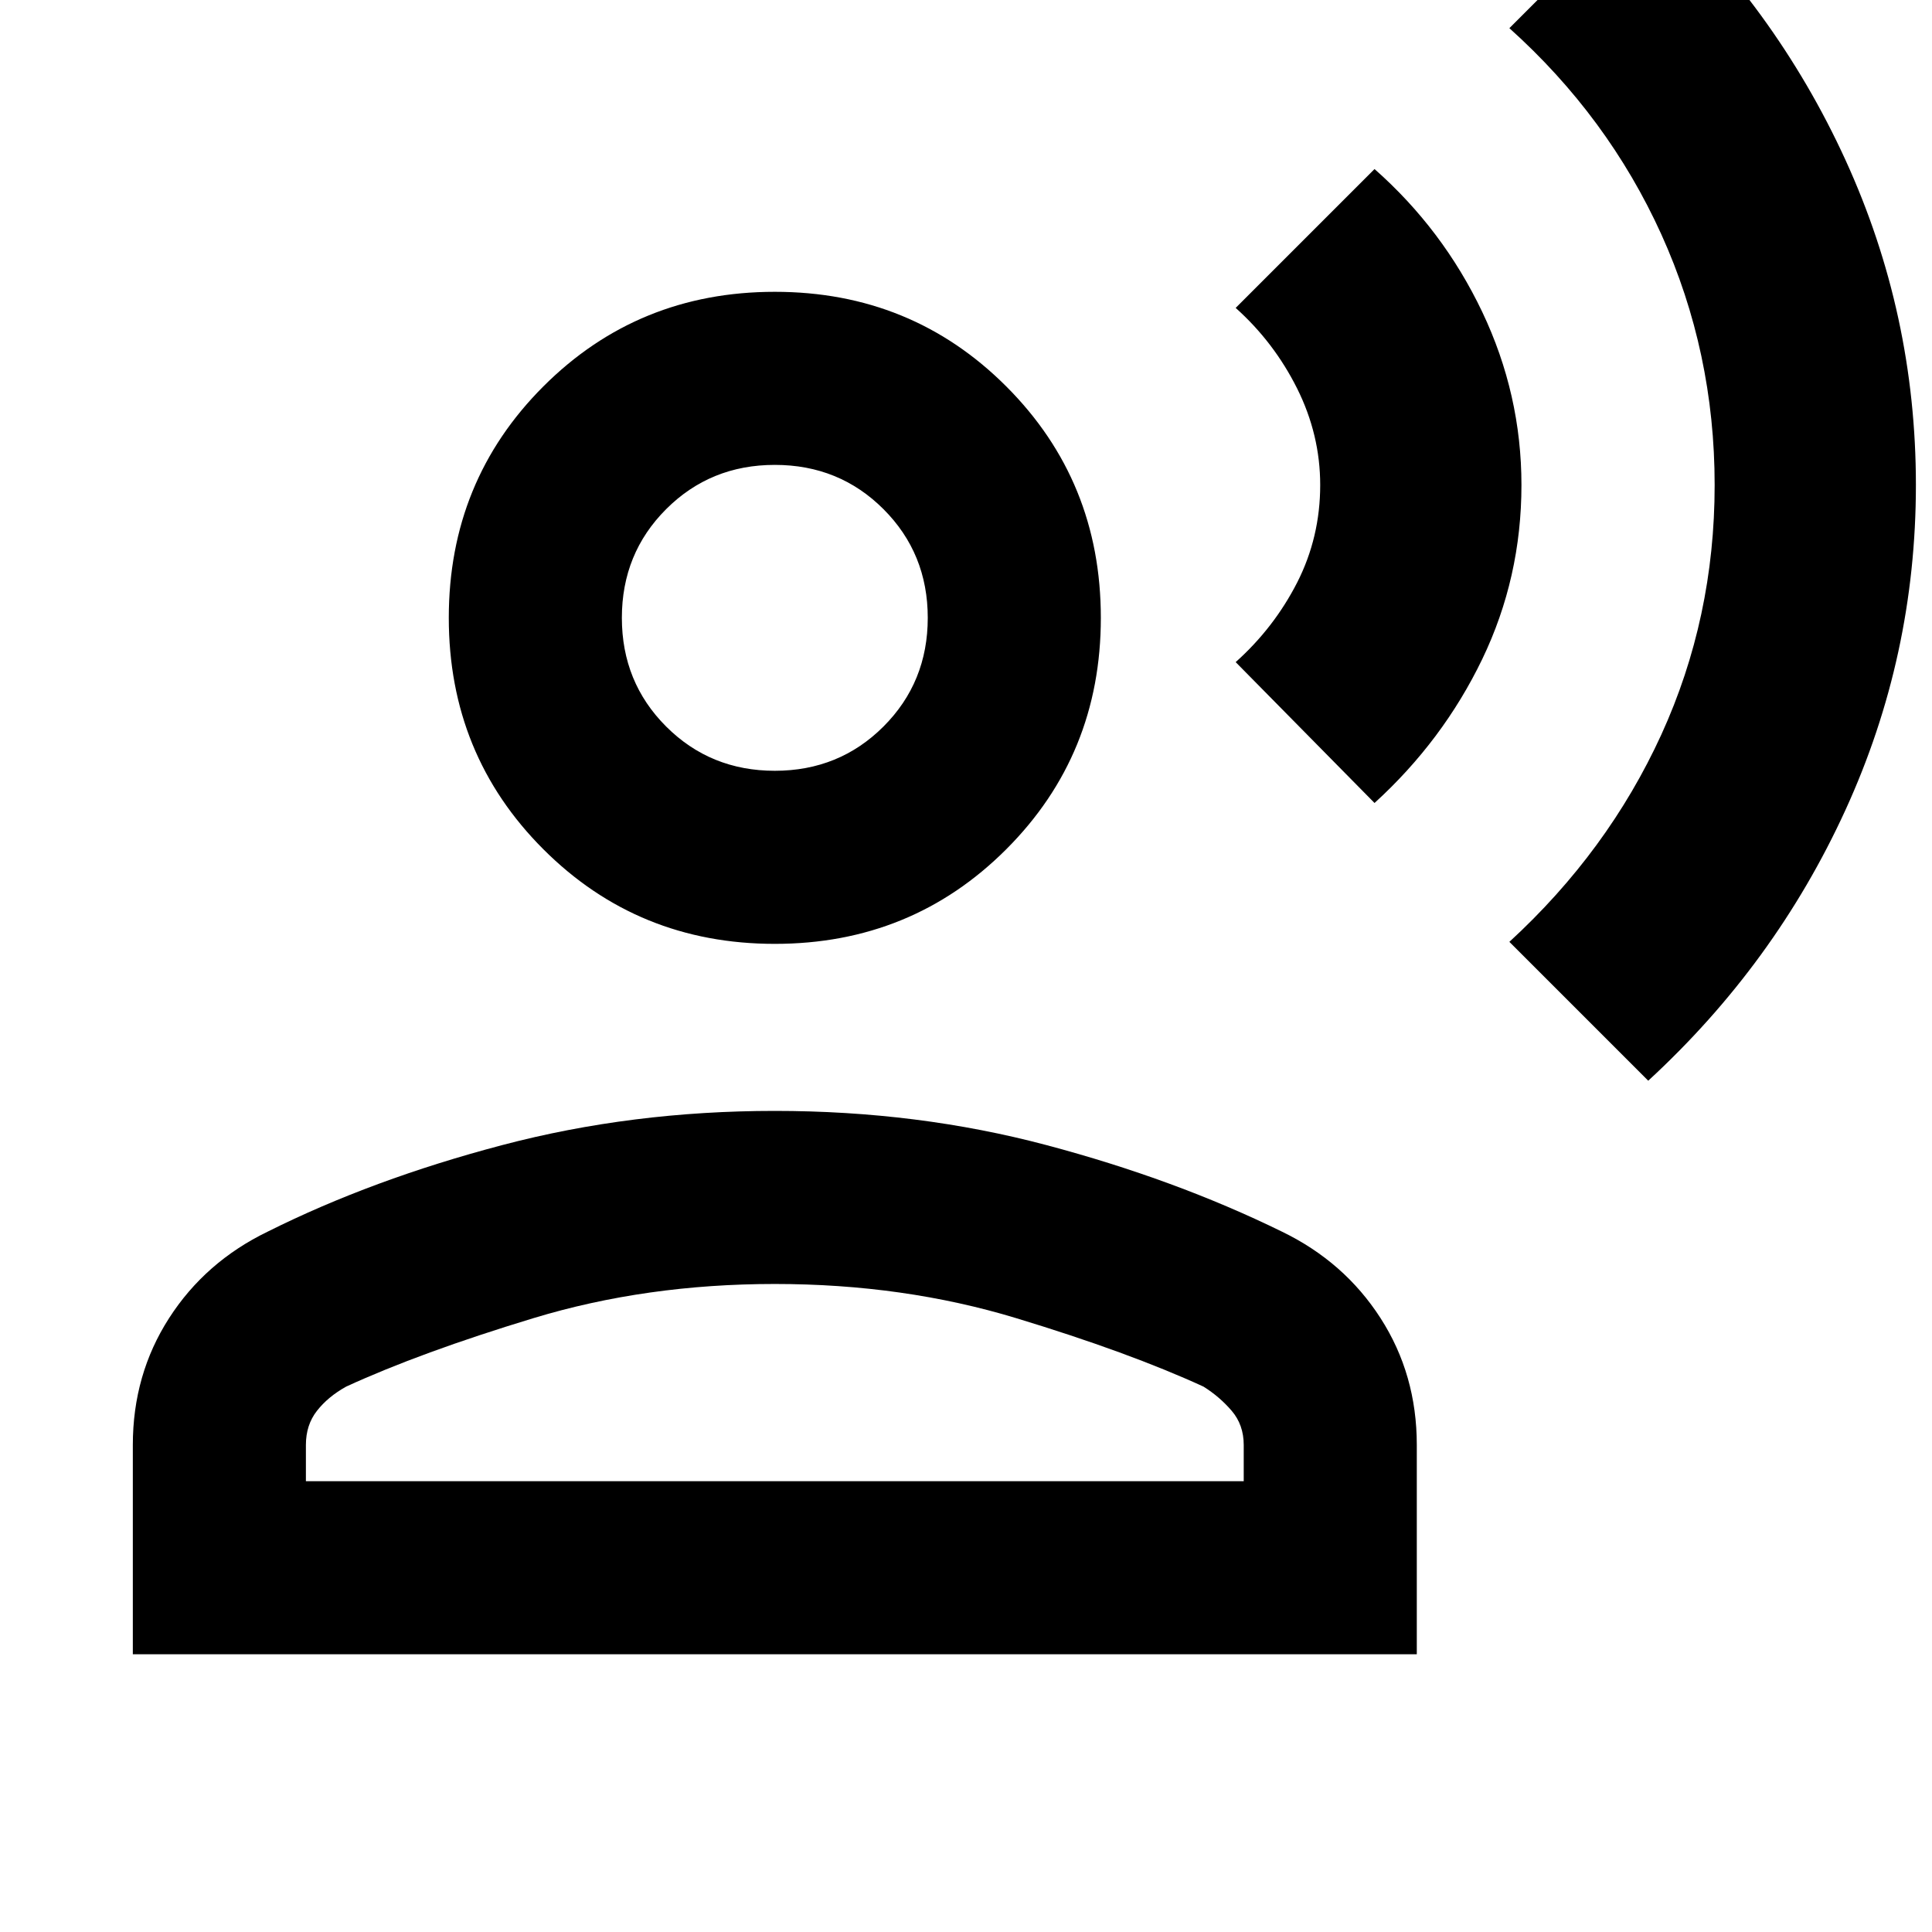 <svg xmlns="http://www.w3.org/2000/svg" height="24" width="24"><path d="M20.475 13.425 18.75 11.7Q19.975 10.575 20.638 9.125Q21.3 7.675 21.3 6.025Q21.3 4.375 20.638 2.912Q19.975 1.45 18.75 0.35L20.475 -1.375Q22.05 0.075 22.925 1.987Q23.8 3.9 23.8 6.025Q23.8 8.15 22.925 10.062Q22.05 11.975 20.475 13.425ZM17.075 9.975 15.35 8.225Q15.825 7.8 16.113 7.238Q16.4 6.675 16.4 6.025Q16.4 5.4 16.113 4.825Q15.825 4.25 15.35 3.825L17.075 2.1Q17.925 2.85 18.413 3.875Q18.9 4.9 18.9 6.025Q18.9 7.175 18.413 8.188Q17.925 9.2 17.075 9.975ZM9.625 11.725Q7.925 11.725 6.75 10.55Q5.575 9.375 5.575 7.675Q5.575 5.975 6.75 4.8Q7.925 3.625 9.625 3.625Q11.325 3.625 12.5 4.8Q13.675 5.975 13.675 7.675Q13.675 9.375 12.5 10.55Q11.325 11.725 9.625 11.725ZM1.65 20.55V17.95Q1.65 17.075 2.1 16.375Q2.55 15.675 3.325 15.3Q4.625 14.65 6.238 14.225Q7.85 13.8 9.625 13.8Q11.4 13.8 13 14.225Q14.6 14.65 15.925 15.3Q16.7 15.675 17.15 16.375Q17.6 17.075 17.6 17.95V20.55ZM3.8 18.4H15.45V17.95Q15.45 17.7 15.3 17.525Q15.15 17.35 14.95 17.225Q14.025 16.8 12.625 16.375Q11.225 15.95 9.625 15.95Q8.025 15.95 6.625 16.375Q5.225 16.8 4.3 17.225Q4.075 17.35 3.938 17.525Q3.8 17.7 3.8 17.95ZM9.625 9.575Q10.425 9.575 10.975 9.025Q11.525 8.475 11.525 7.675Q11.525 6.875 10.975 6.325Q10.425 5.775 9.625 5.775Q8.825 5.775 8.275 6.325Q7.725 6.875 7.725 7.675Q7.725 8.475 8.275 9.025Q8.825 9.575 9.625 9.575ZM9.625 7.675Q9.625 7.675 9.625 7.675Q9.625 7.675 9.625 7.675Q9.625 7.675 9.625 7.675Q9.625 7.675 9.625 7.675Q9.625 7.675 9.625 7.675Q9.625 7.675 9.625 7.675Q9.625 7.675 9.625 7.675Q9.625 7.675 9.625 7.675ZM9.625 18.4Q9.625 18.4 9.625 18.4Q9.625 18.4 9.625 18.4Q9.625 18.4 9.625 18.4Q9.625 18.4 9.625 18.4Q9.625 18.4 9.625 18.4Q9.625 18.4 9.625 18.4Q9.625 18.4 9.625 18.4Q9.625 18.4 9.625 18.4Z"/></svg>